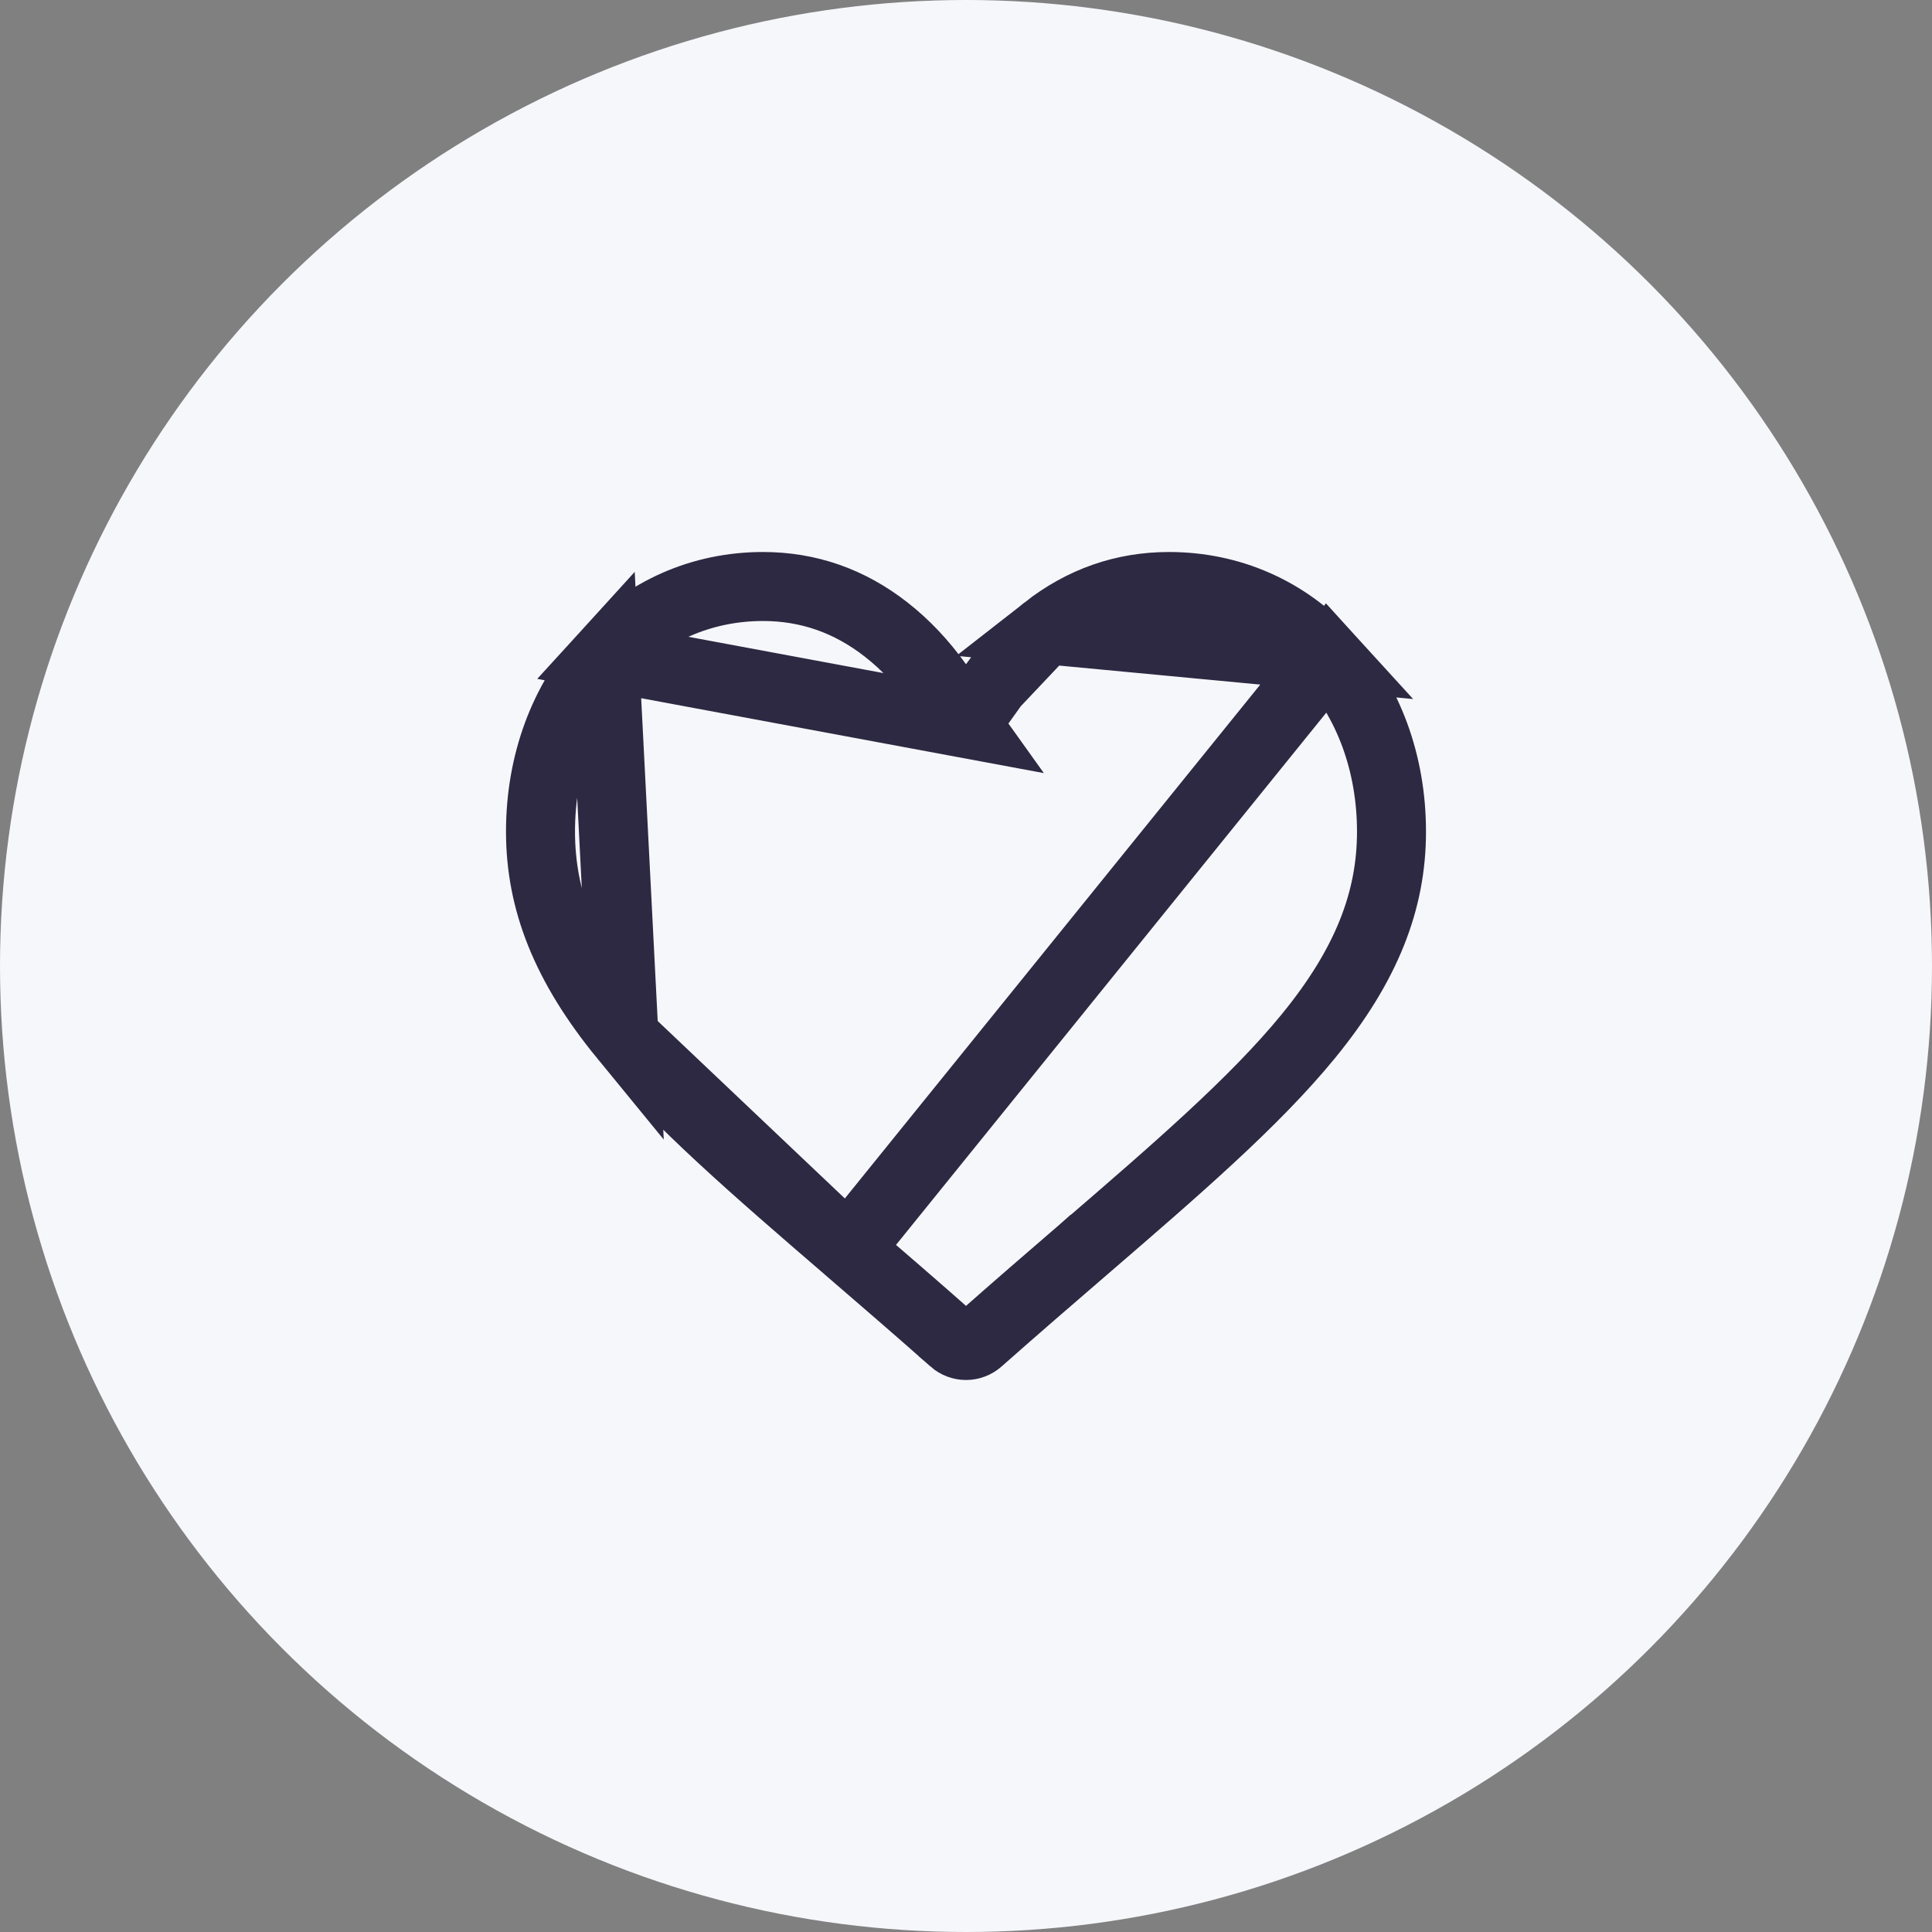 <svg width="42" height="42" viewBox="0 0 42 42" fill="none" xmlns="http://www.w3.org/2000/svg">
<rect x="0" y="0" width="42" height="42" fill="#808080" stroke="none"/>
<circle cx="21" cy="21" r="21" fill="#F6F7FB"/>
<path d="M21 15.729L20.39 14.876C20.053 14.404 19.676 14.008 19.267 13.688L19.267 13.688C18.465 13.06 17.57 12.75 16.587 12.75C15.252 12.75 14.033 13.288 13.141 14.267L21 15.729ZM21 15.729L21.61 14.876M21 15.729L21.61 14.876M21.61 14.876C21.947 14.404 22.324 14.008 22.733 13.688L21.61 14.876ZM18.439 27.156L18.439 27.156L18.442 27.159C19.129 27.751 19.911 28.425 20.724 29.144L20.724 29.145C20.802 29.213 20.899 29.25 21 29.25C21.101 29.25 21.199 29.213 21.276 29.145L21.276 29.145C22.083 28.431 22.86 27.761 23.543 27.172L23.561 27.156L23.562 27.156C25.593 25.405 27.276 23.951 28.436 22.534L28.436 22.534C29.708 20.982 30.25 19.579 30.25 18.08C30.25 16.586 29.744 15.238 28.859 14.267L18.439 27.156ZM18.439 27.156C16.407 25.405 14.724 23.951 13.564 22.534M18.439 27.156L13.564 22.534M13.564 22.534C12.292 20.982 11.75 19.578 11.75 18.08C11.75 16.586 12.256 15.238 13.141 14.267L13.564 22.534ZM25.413 12.75C26.748 12.75 27.967 13.288 28.859 14.267L22.733 13.688C23.535 13.06 24.43 12.75 25.413 12.75Z" stroke="#2D2942" stroke-width="1.5"/>
</svg>
